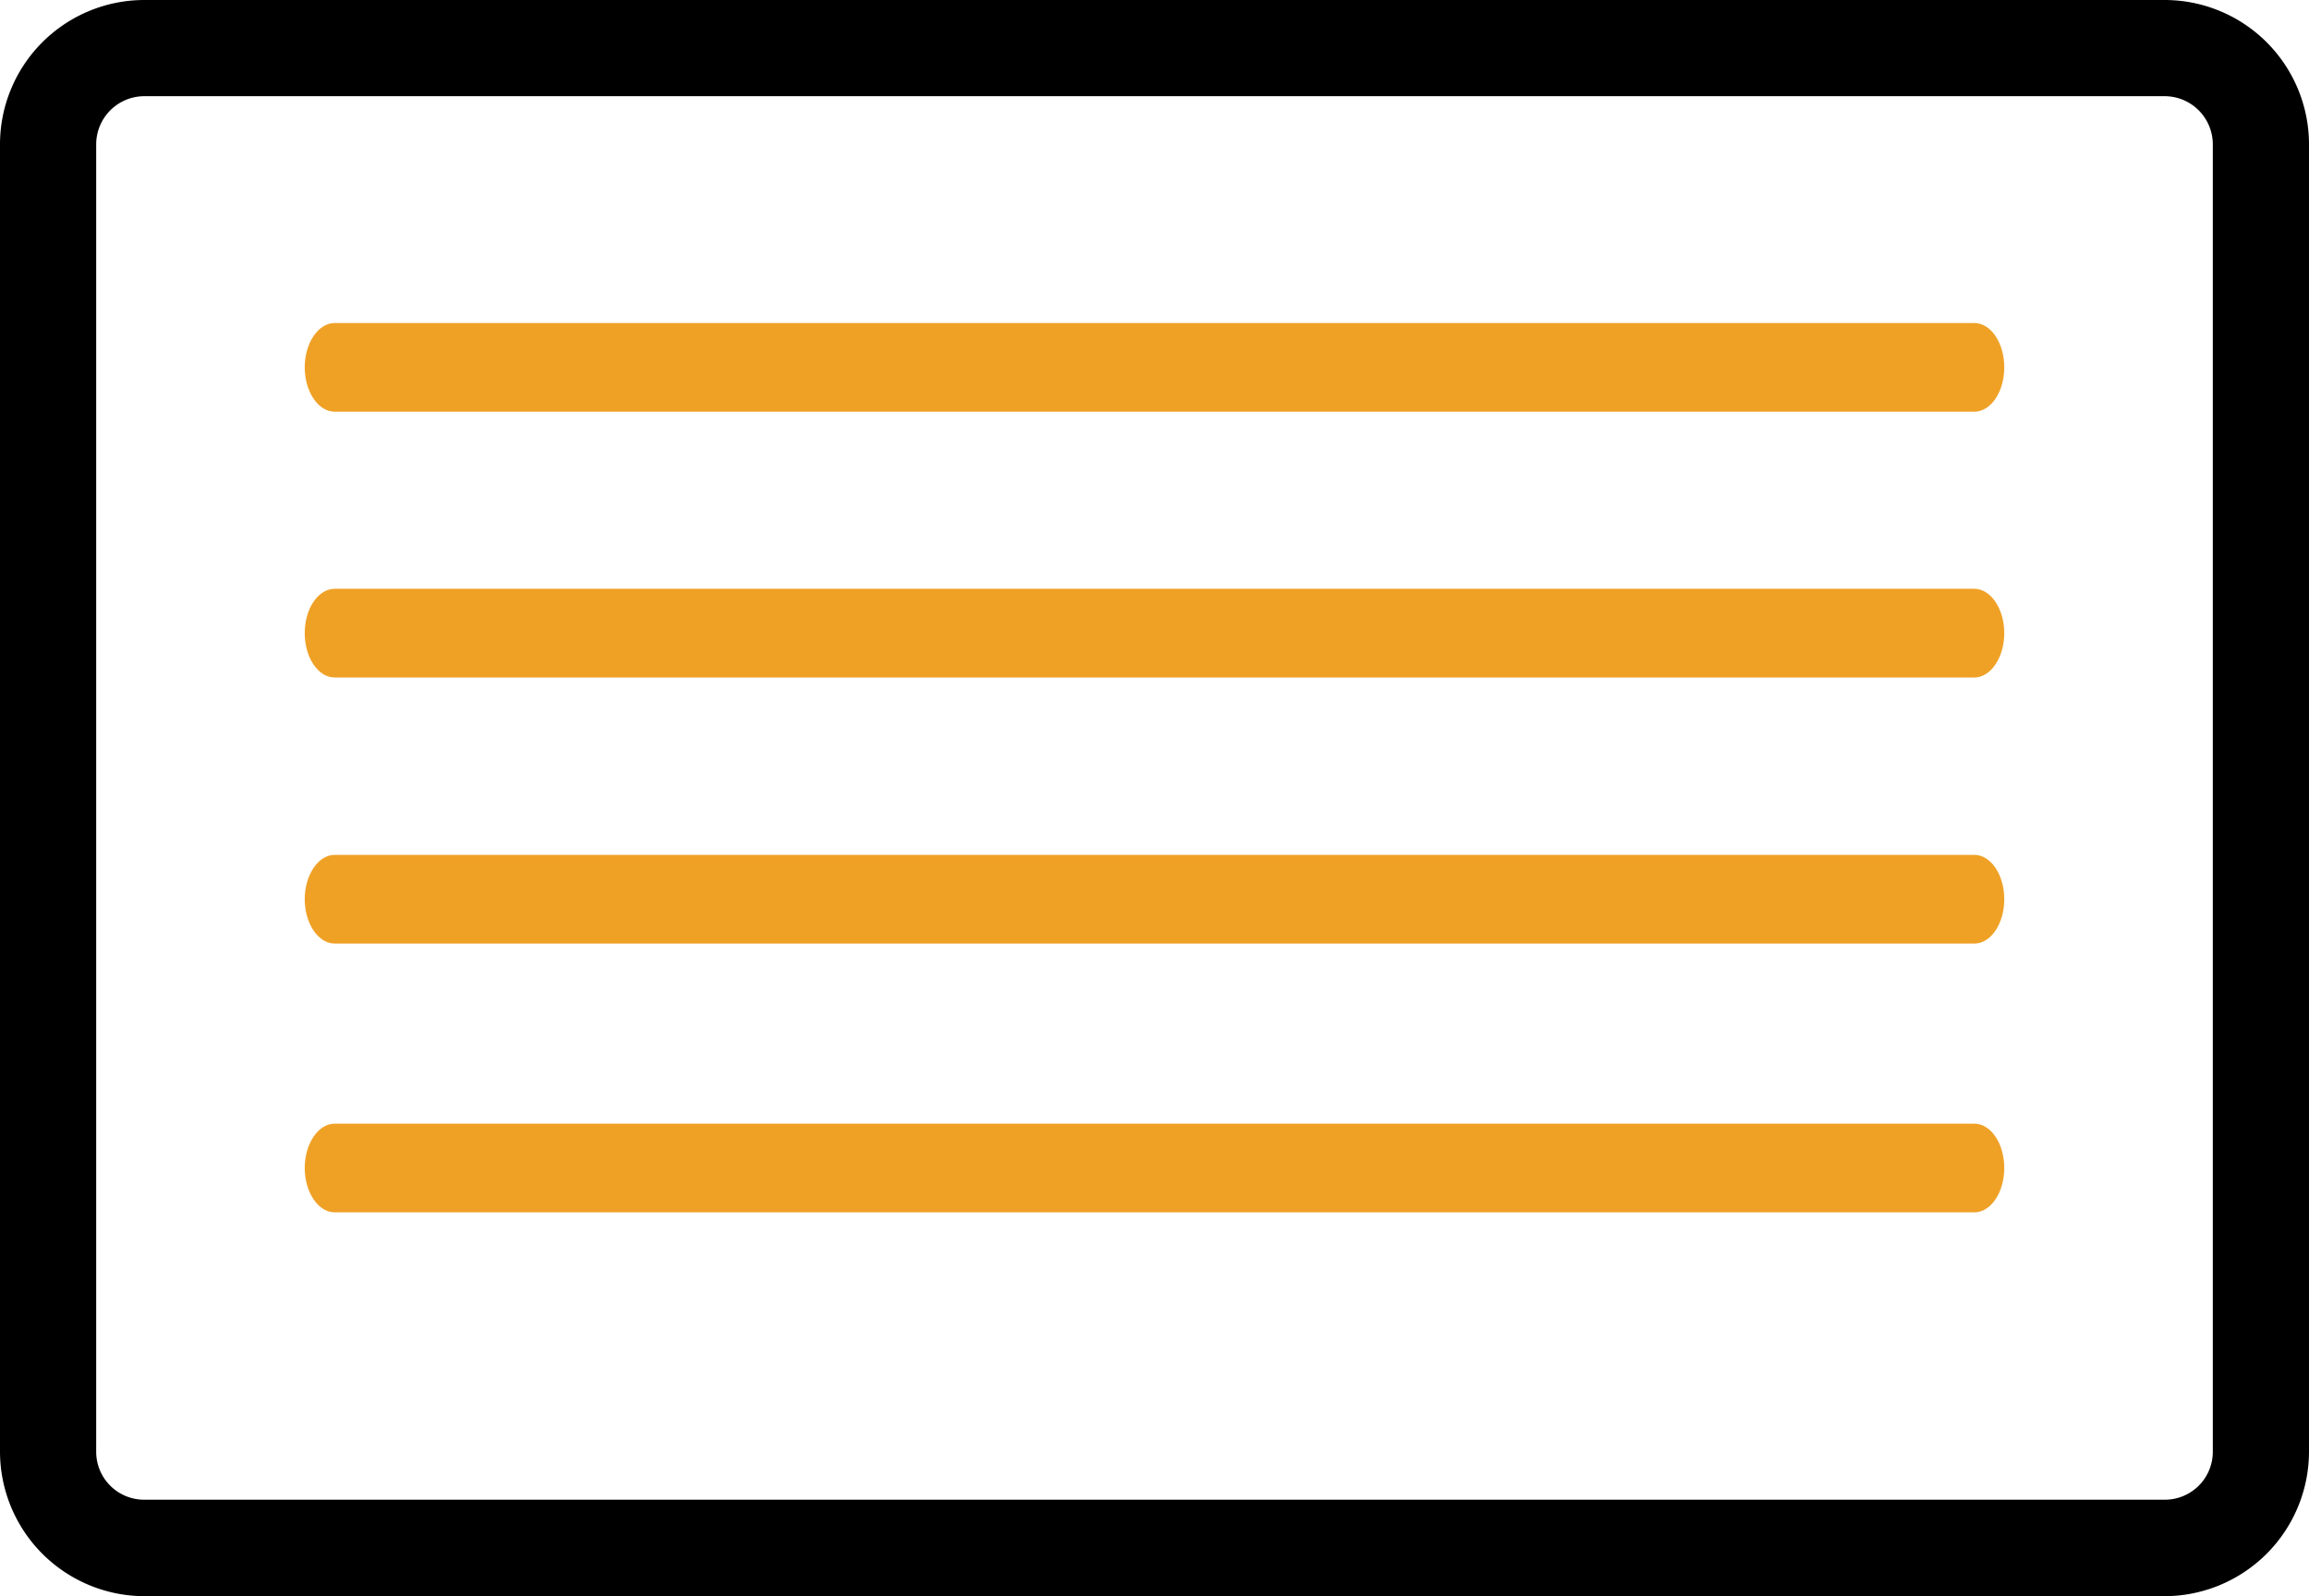 <svg xmlns="http://www.w3.org/2000/svg" viewBox="0 0 77.06 53.27"><defs><style>.cls-1{fill:#efa126;}</style></defs><g id="Capa_2" data-name="Capa 2"><g id="Capa_1-2" data-name="Capa 1"><path d="M72.24,53.27H4.82A4.83,4.83,0,0,1,0,48.45V4.82A4.82,4.82,0,0,1,4.82,0H72.24a4.82,4.82,0,0,1,4.82,4.82V48.45a4.83,4.83,0,0,1-4.82,4.82ZM4.82,3.21A1.61,1.61,0,0,0,3.21,4.82V48.45a1.6,1.6,0,0,0,1.61,1.6H72.24a1.6,1.6,0,0,0,1.61-1.6V4.82a1.61,1.61,0,0,0-1.61-1.61Z"/><path class="cls-1" d="M65.89,13.74H11.17c-.55,0-1-.67-1-1.48s.45-1.48,1-1.48H65.89c.55,0,1,.66,1,1.48s-.45,1.48-1,1.48Z"/><path class="cls-1" d="M65.89,22.61H11.17c-.55,0-1-.66-1-1.48s.45-1.48,1-1.48H65.89c.55,0,1,.67,1,1.48s-.45,1.48-1,1.48Z"/><path class="cls-1" d="M65.89,31.49H11.17c-.55,0-1-.67-1-1.48s.45-1.48,1-1.48H65.89c.55,0,1,.66,1,1.48s-.45,1.48-1,1.48Z"/><path class="cls-1" d="M65.89,40.46H11.17c-.55,0-1-.67-1-1.48s.45-1.48,1-1.48H65.89c.55,0,1,.66,1,1.48s-.45,1.48-1,1.48Z"/></g></g></svg>